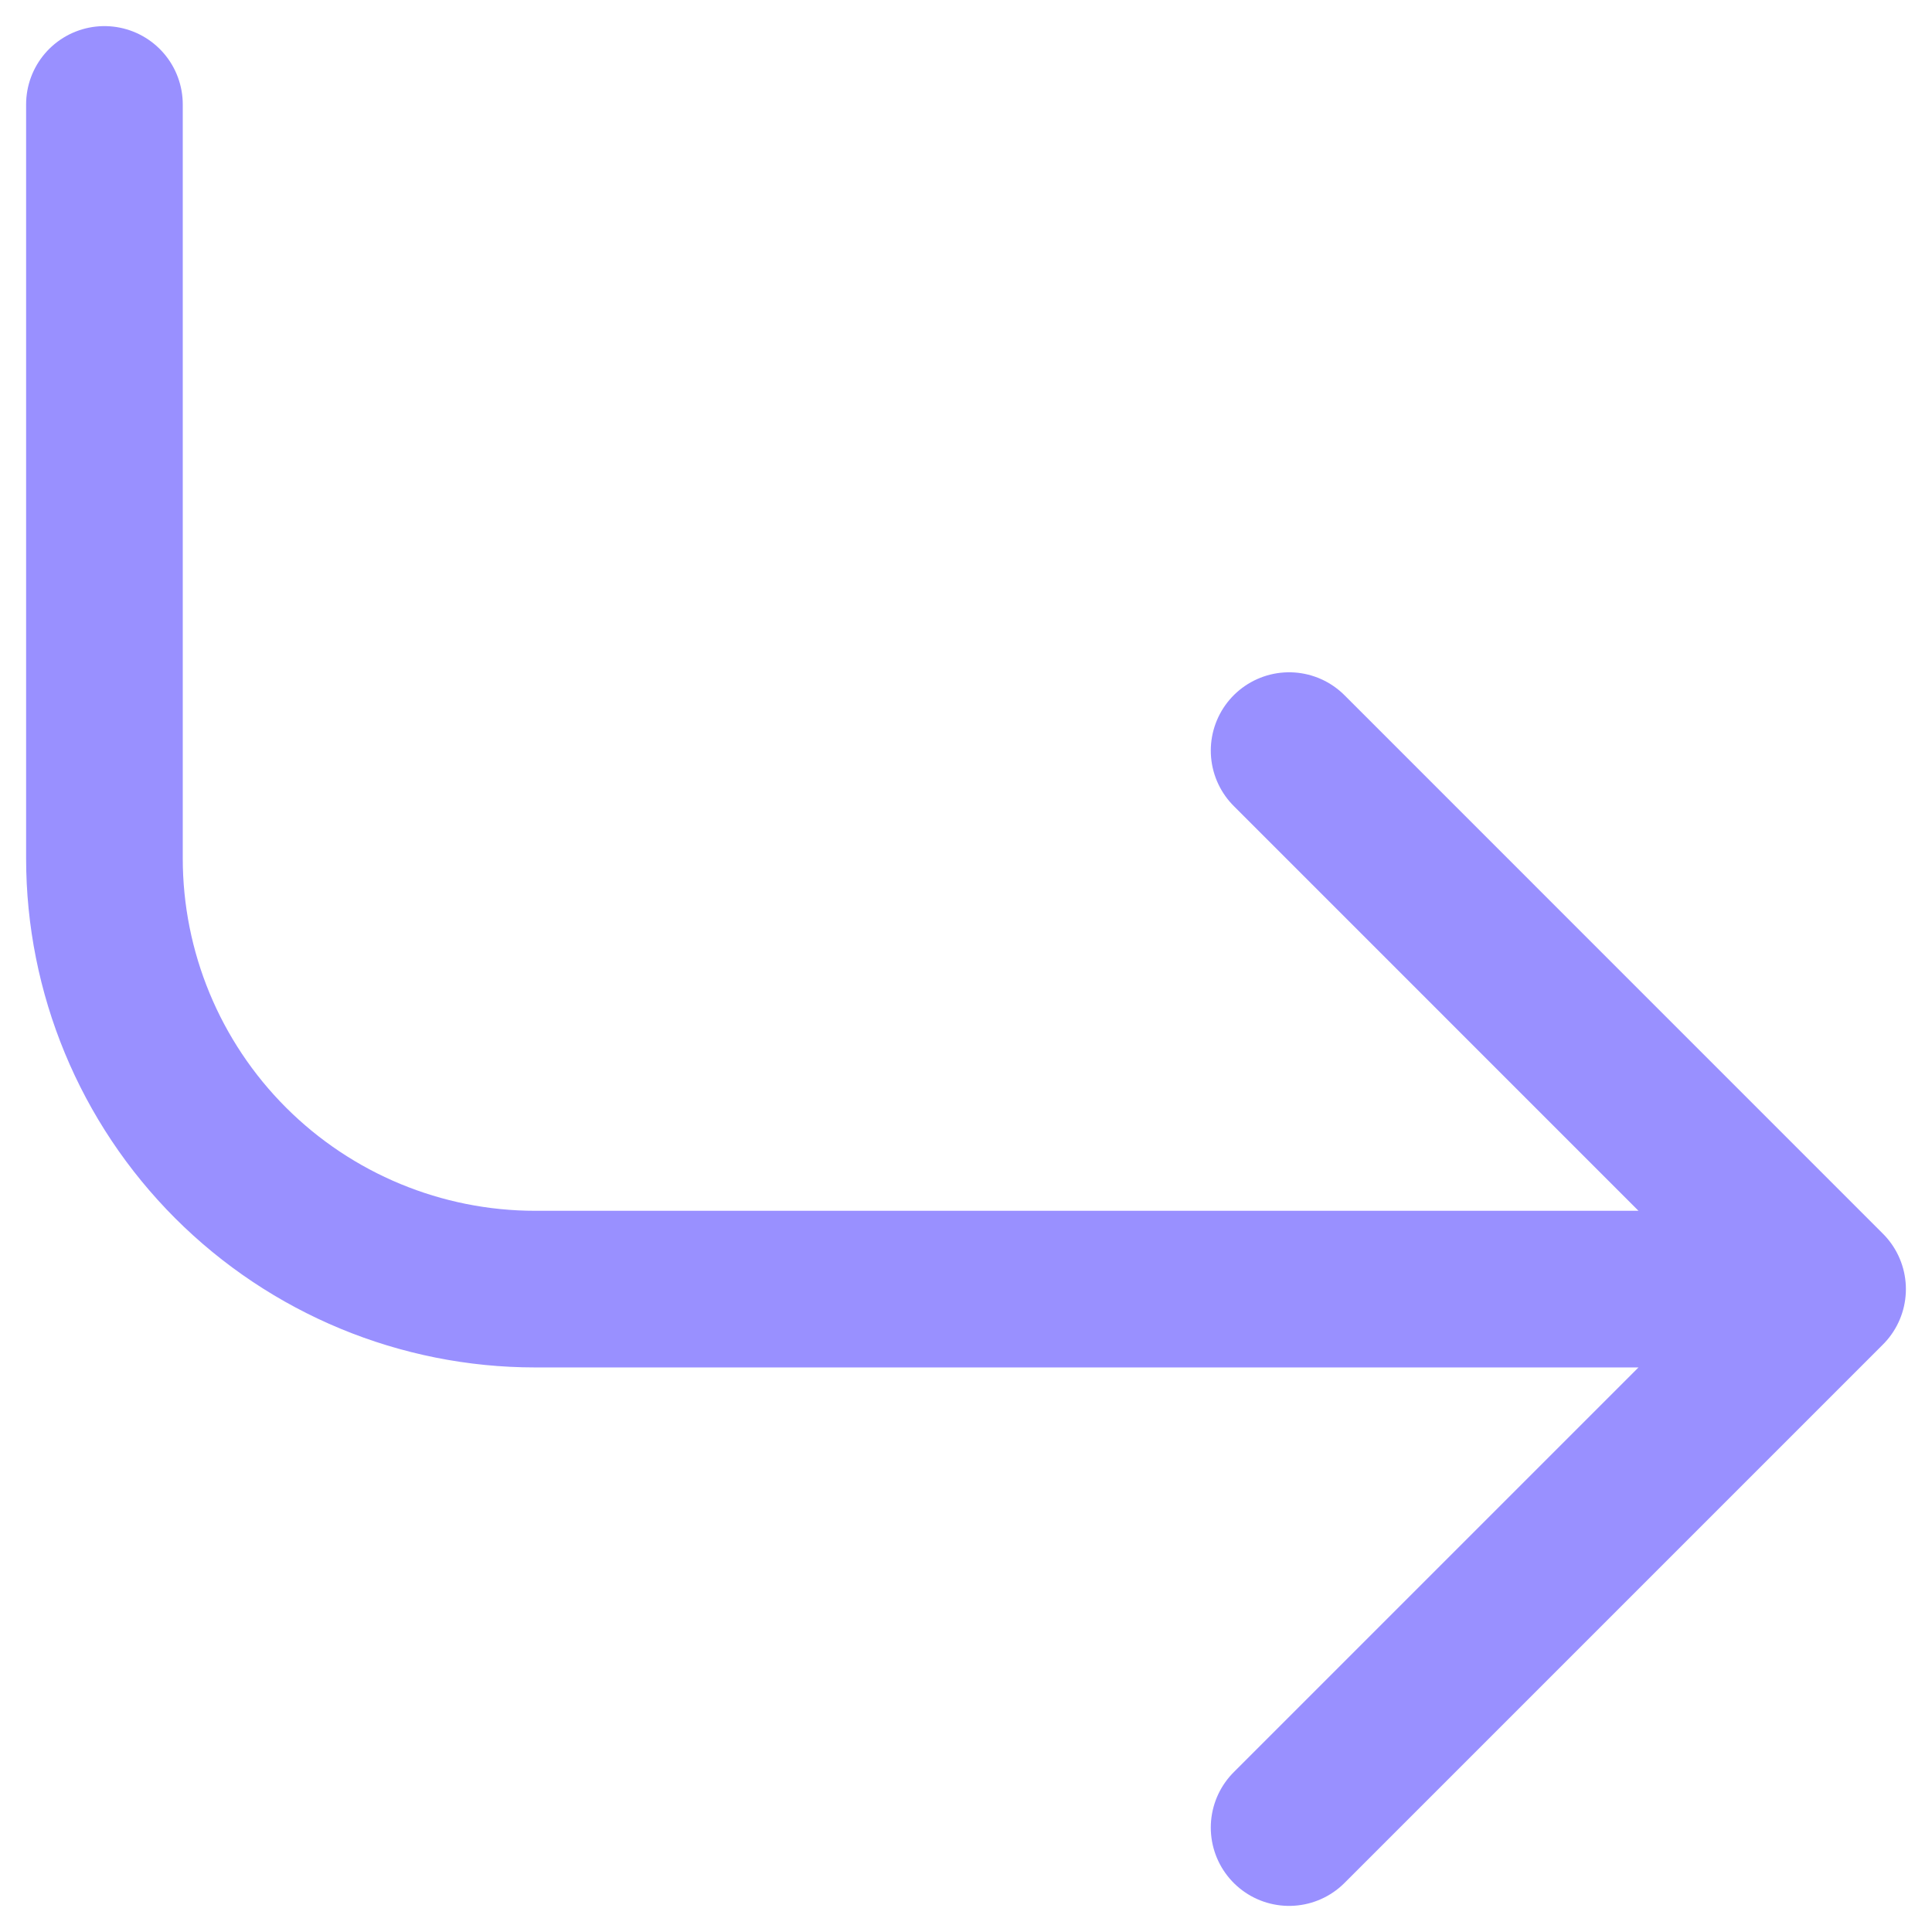 <svg width="37" height="37" viewBox="0 0 37 37" fill="none" xmlns="http://www.w3.org/2000/svg">
<path d="M24.688 14.375L35 24.688M35 24.688L24.688 35M35 24.688H10.25C8.062 24.688 5.964 23.818 4.416 22.271C2.869 20.724 2 18.625 2 16.438V2" stroke="#9990FF" stroke-width="3" stroke-linecap="round" stroke-linejoin="round"/>
</svg>
